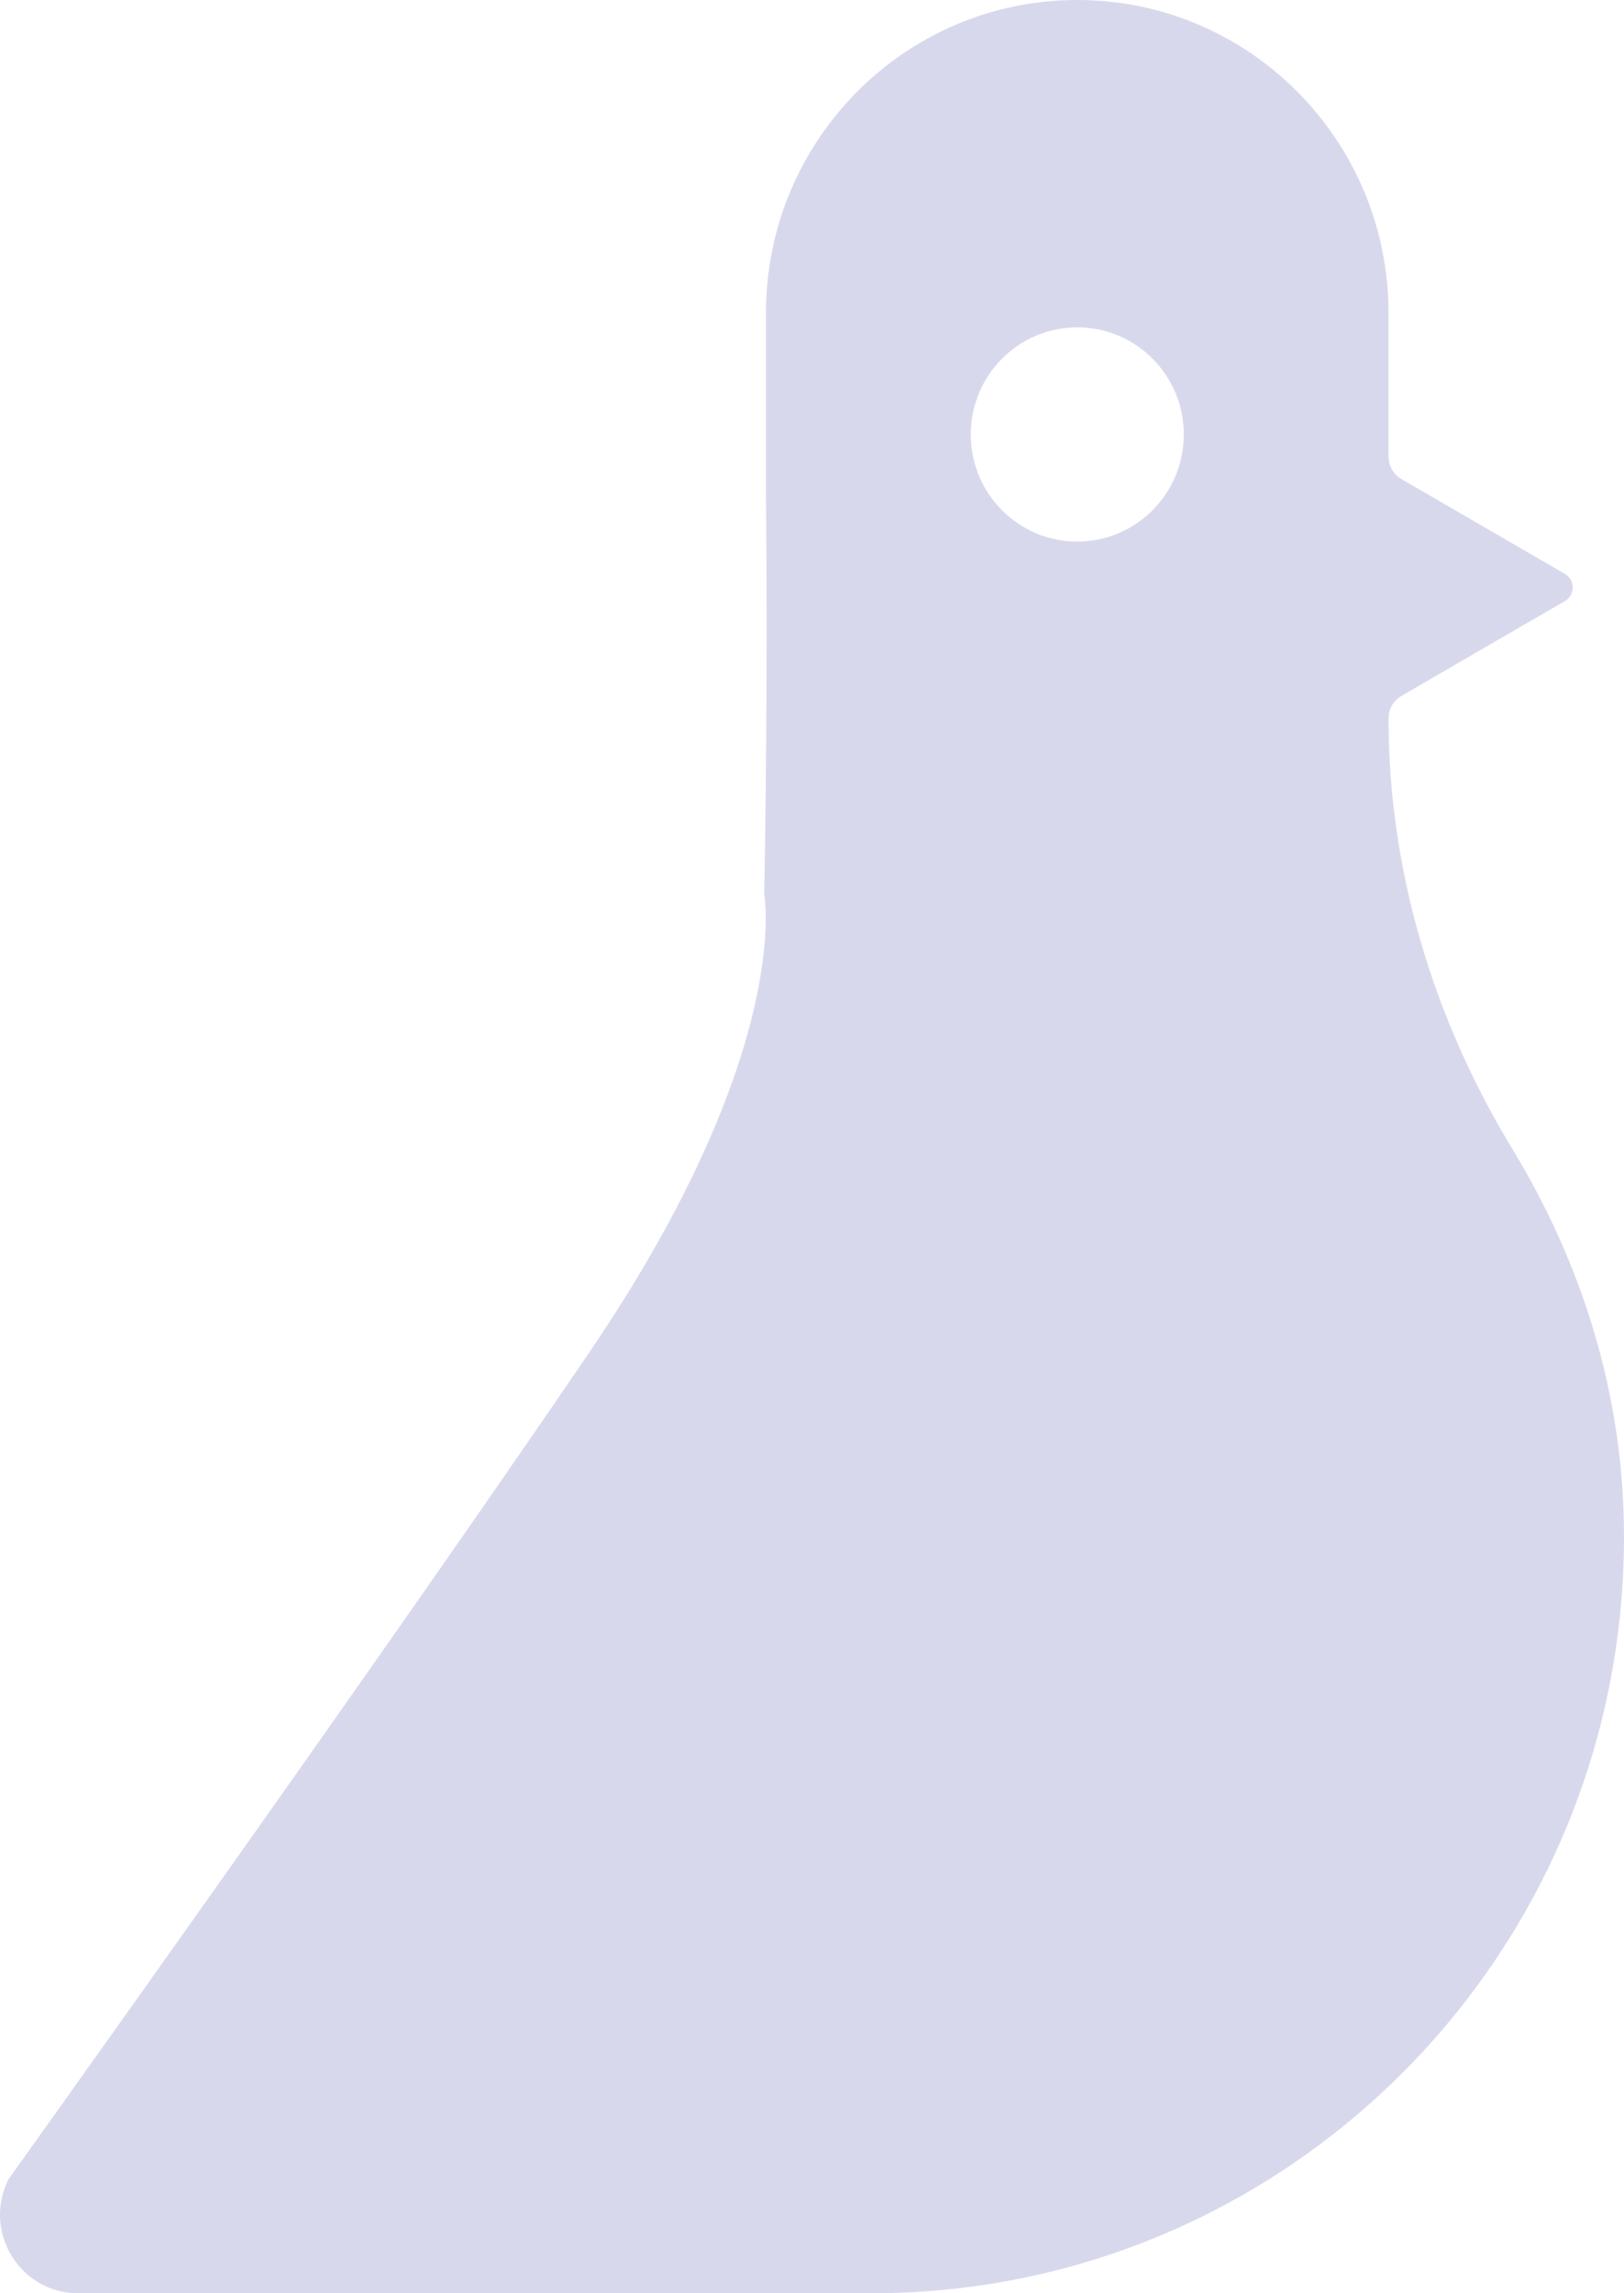 <svg width="17" height="24" viewBox="0 0 17 24" fill="none" xmlns="http://www.w3.org/2000/svg">
<path opacity="0.66" d="M0.818 24H2.616H9.125C13.474 24 17 20.455 17 16.083C17 14.603 16.563 13.23 15.833 12.027C15.005 10.665 14.535 9.114 14.535 7.518C14.535 7.421 14.586 7.332 14.669 7.284L15.576 6.757L16.381 6.291C16.49 6.227 16.49 6.069 16.381 6.006L15.576 5.539L14.669 5.013C14.586 4.964 14.535 4.875 14.535 4.779V3.276C14.535 1.467 13.076 0 11.276 0C9.477 0 8.018 1.467 8.018 3.276V5.157C8.031 6.461 8.026 7.925 8 9.361C8 9.361 8.312 11 6.169 14.153C4.026 17.305 0.09 22.805 0.09 22.805C-0.187 23.352 0.208 24 0.818 24L0.818 24ZM12.392 4.547C12.392 5.166 11.892 5.668 11.277 5.668C10.661 5.668 10.162 5.166 10.162 4.547C10.162 3.928 10.661 3.426 11.277 3.426C11.893 3.426 12.392 3.928 12.392 4.547Z" fill="#C3C3E3"/>
</svg>
